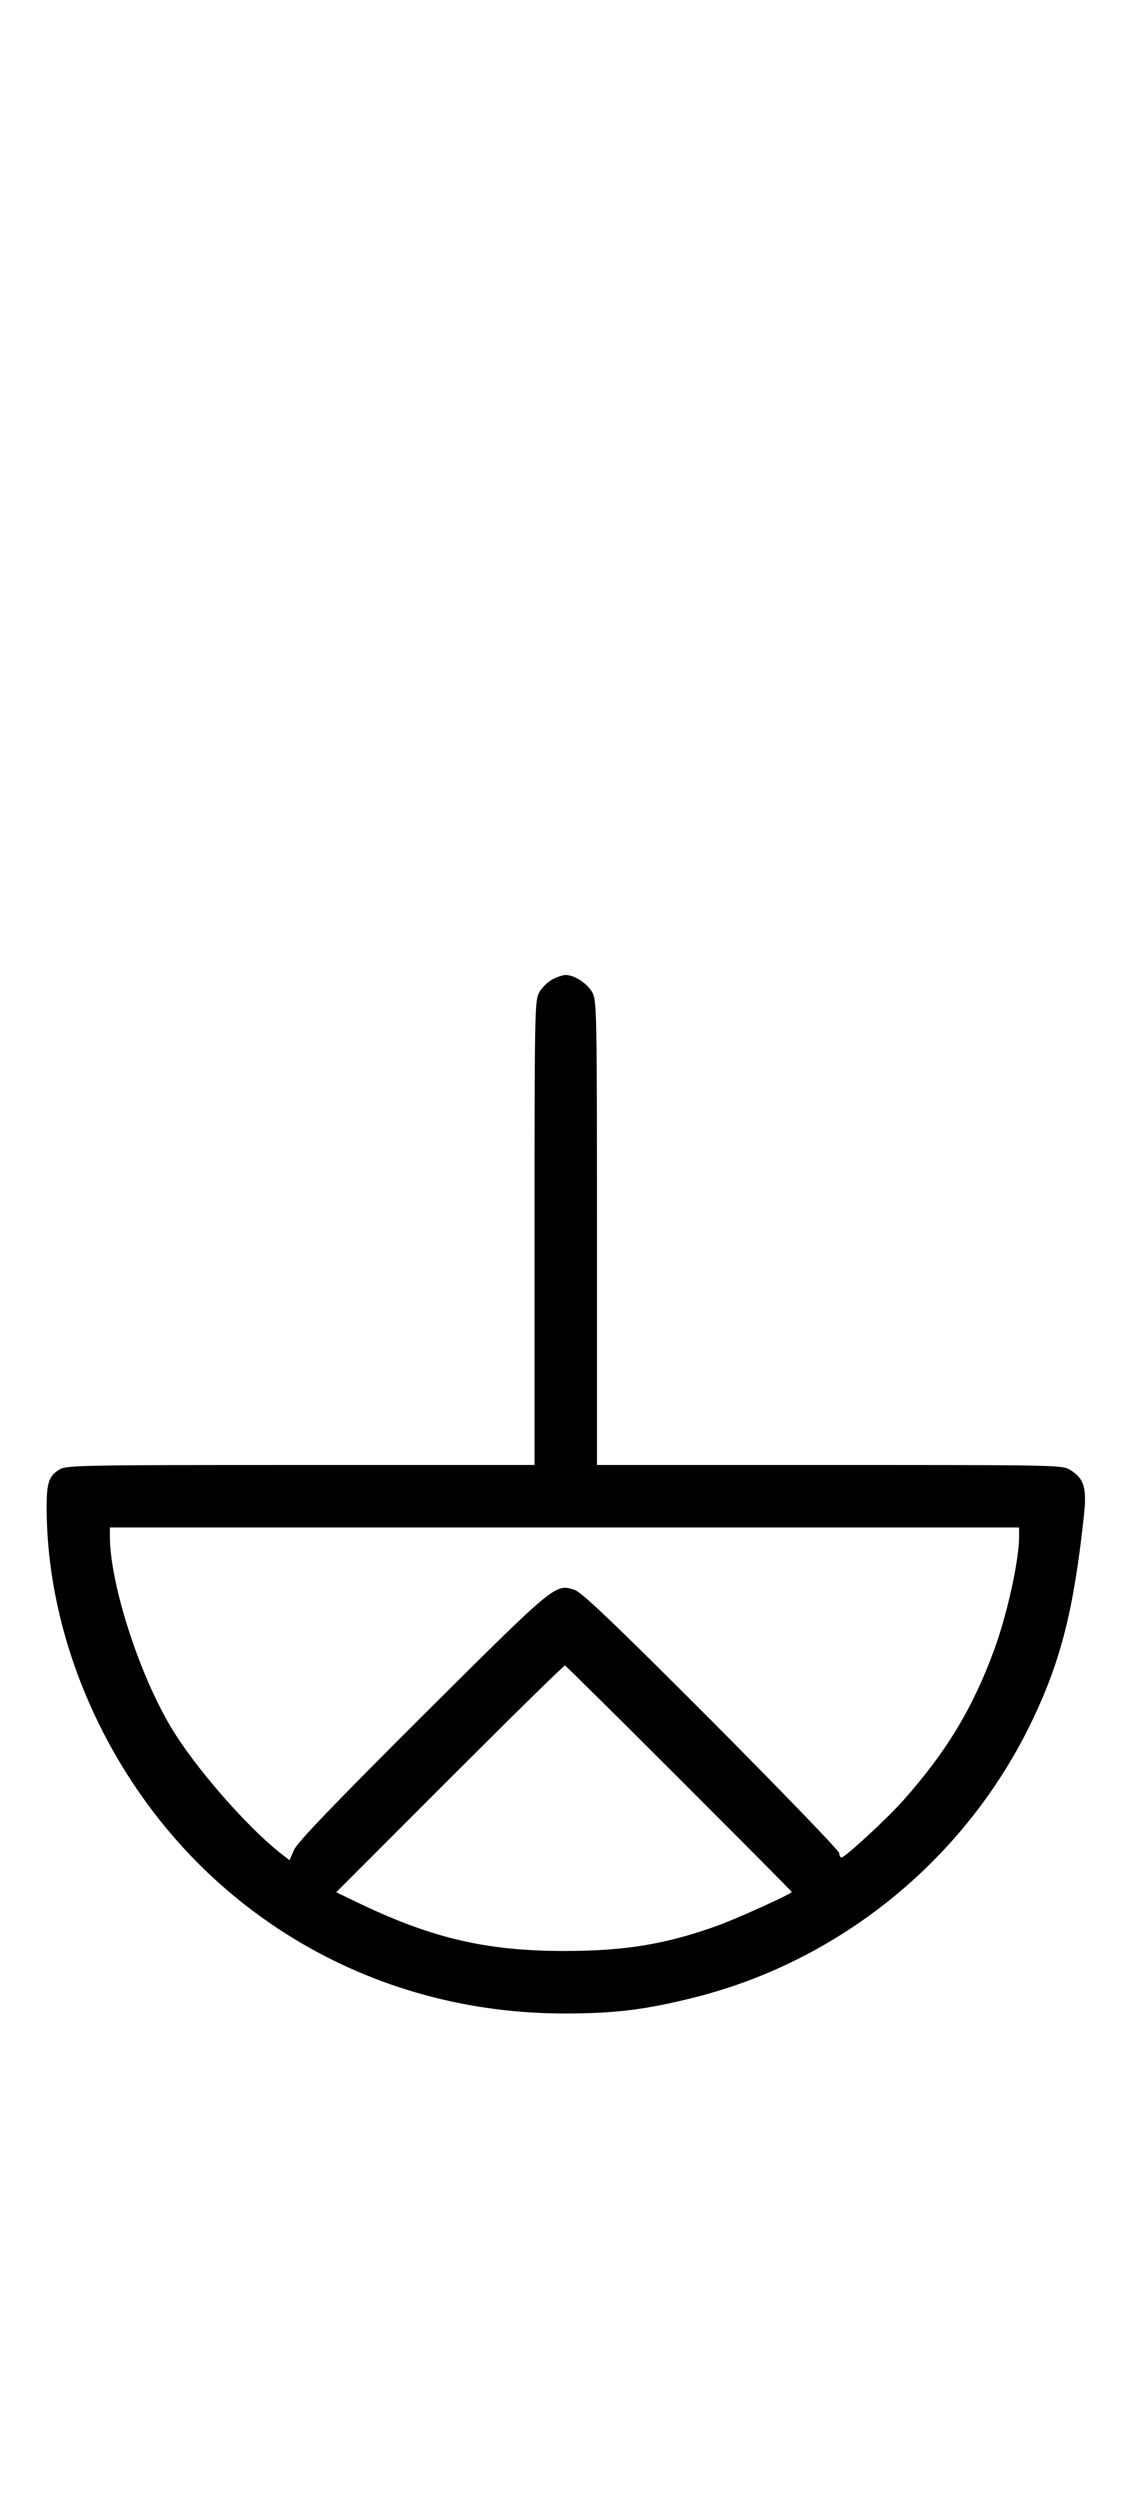 <?xml version="1.0" standalone="no"?>
<!DOCTYPE svg PUBLIC "-//W3C//DTD SVG 20010904//EN"
 "http://www.w3.org/TR/2001/REC-SVG-20010904/DTD/svg10.dtd">
<svg version="1.0" xmlns="http://www.w3.org/2000/svg"
 width="452pt" height="1000pt" viewBox="0 0 452 1000"
 preserveAspectRatio="xMidYMid meet">
<g transform="translate(0,1000) scale(0.1,-0.1)"
fill="#000000" stroke="none">
<path d="M2211 6082 c-19 -10 -43 -34 -53 -53 -17 -32 -18 -82 -18 -961 l0
-928 -936 0 c-856 0 -938 -1 -964 -17 -47 -28 -55 -55 -53 -182 9 -506 237
-1027 612 -1400 387 -384 904 -595 1461 -595 204 0 323 15 520 64 592 149
1093 561 1356 1115 112 236 163 438 203 808 13 115 2 152 -54 187 -32 20 -47
20 -964 20 l-931 0 0 928 c0 879 -1 929 -18 961 -19 36 -72 71 -107 71 -11 0
-36 -8 -54 -18z m1869 -2228 c0 -95 -47 -309 -100 -454 -85 -232 -192 -409
-365 -603 -64 -72 -232 -227 -246 -227 -5 0 -9 8 -9 17 0 10 -231 248 -512
531 -401 401 -521 515 -549 523 -77 24 -75 25 -608 -505 -359 -358 -498 -503
-513 -534 l-19 -43 -42 33 c-134 107 -337 340 -430 495 -130 215 -247 579
-247 767 l0 36 1820 0 1820 0 0 -36z m-1360 -969 c247 -247 450 -451 450 -453
0 -7 -210 -102 -290 -132 -209 -76 -374 -104 -620 -104 -309 0 -525 50 -810
185 l-104 50 454 454 c250 250 458 454 462 453 4 -2 210 -205 458 -453z"/>
</g>
</svg>
